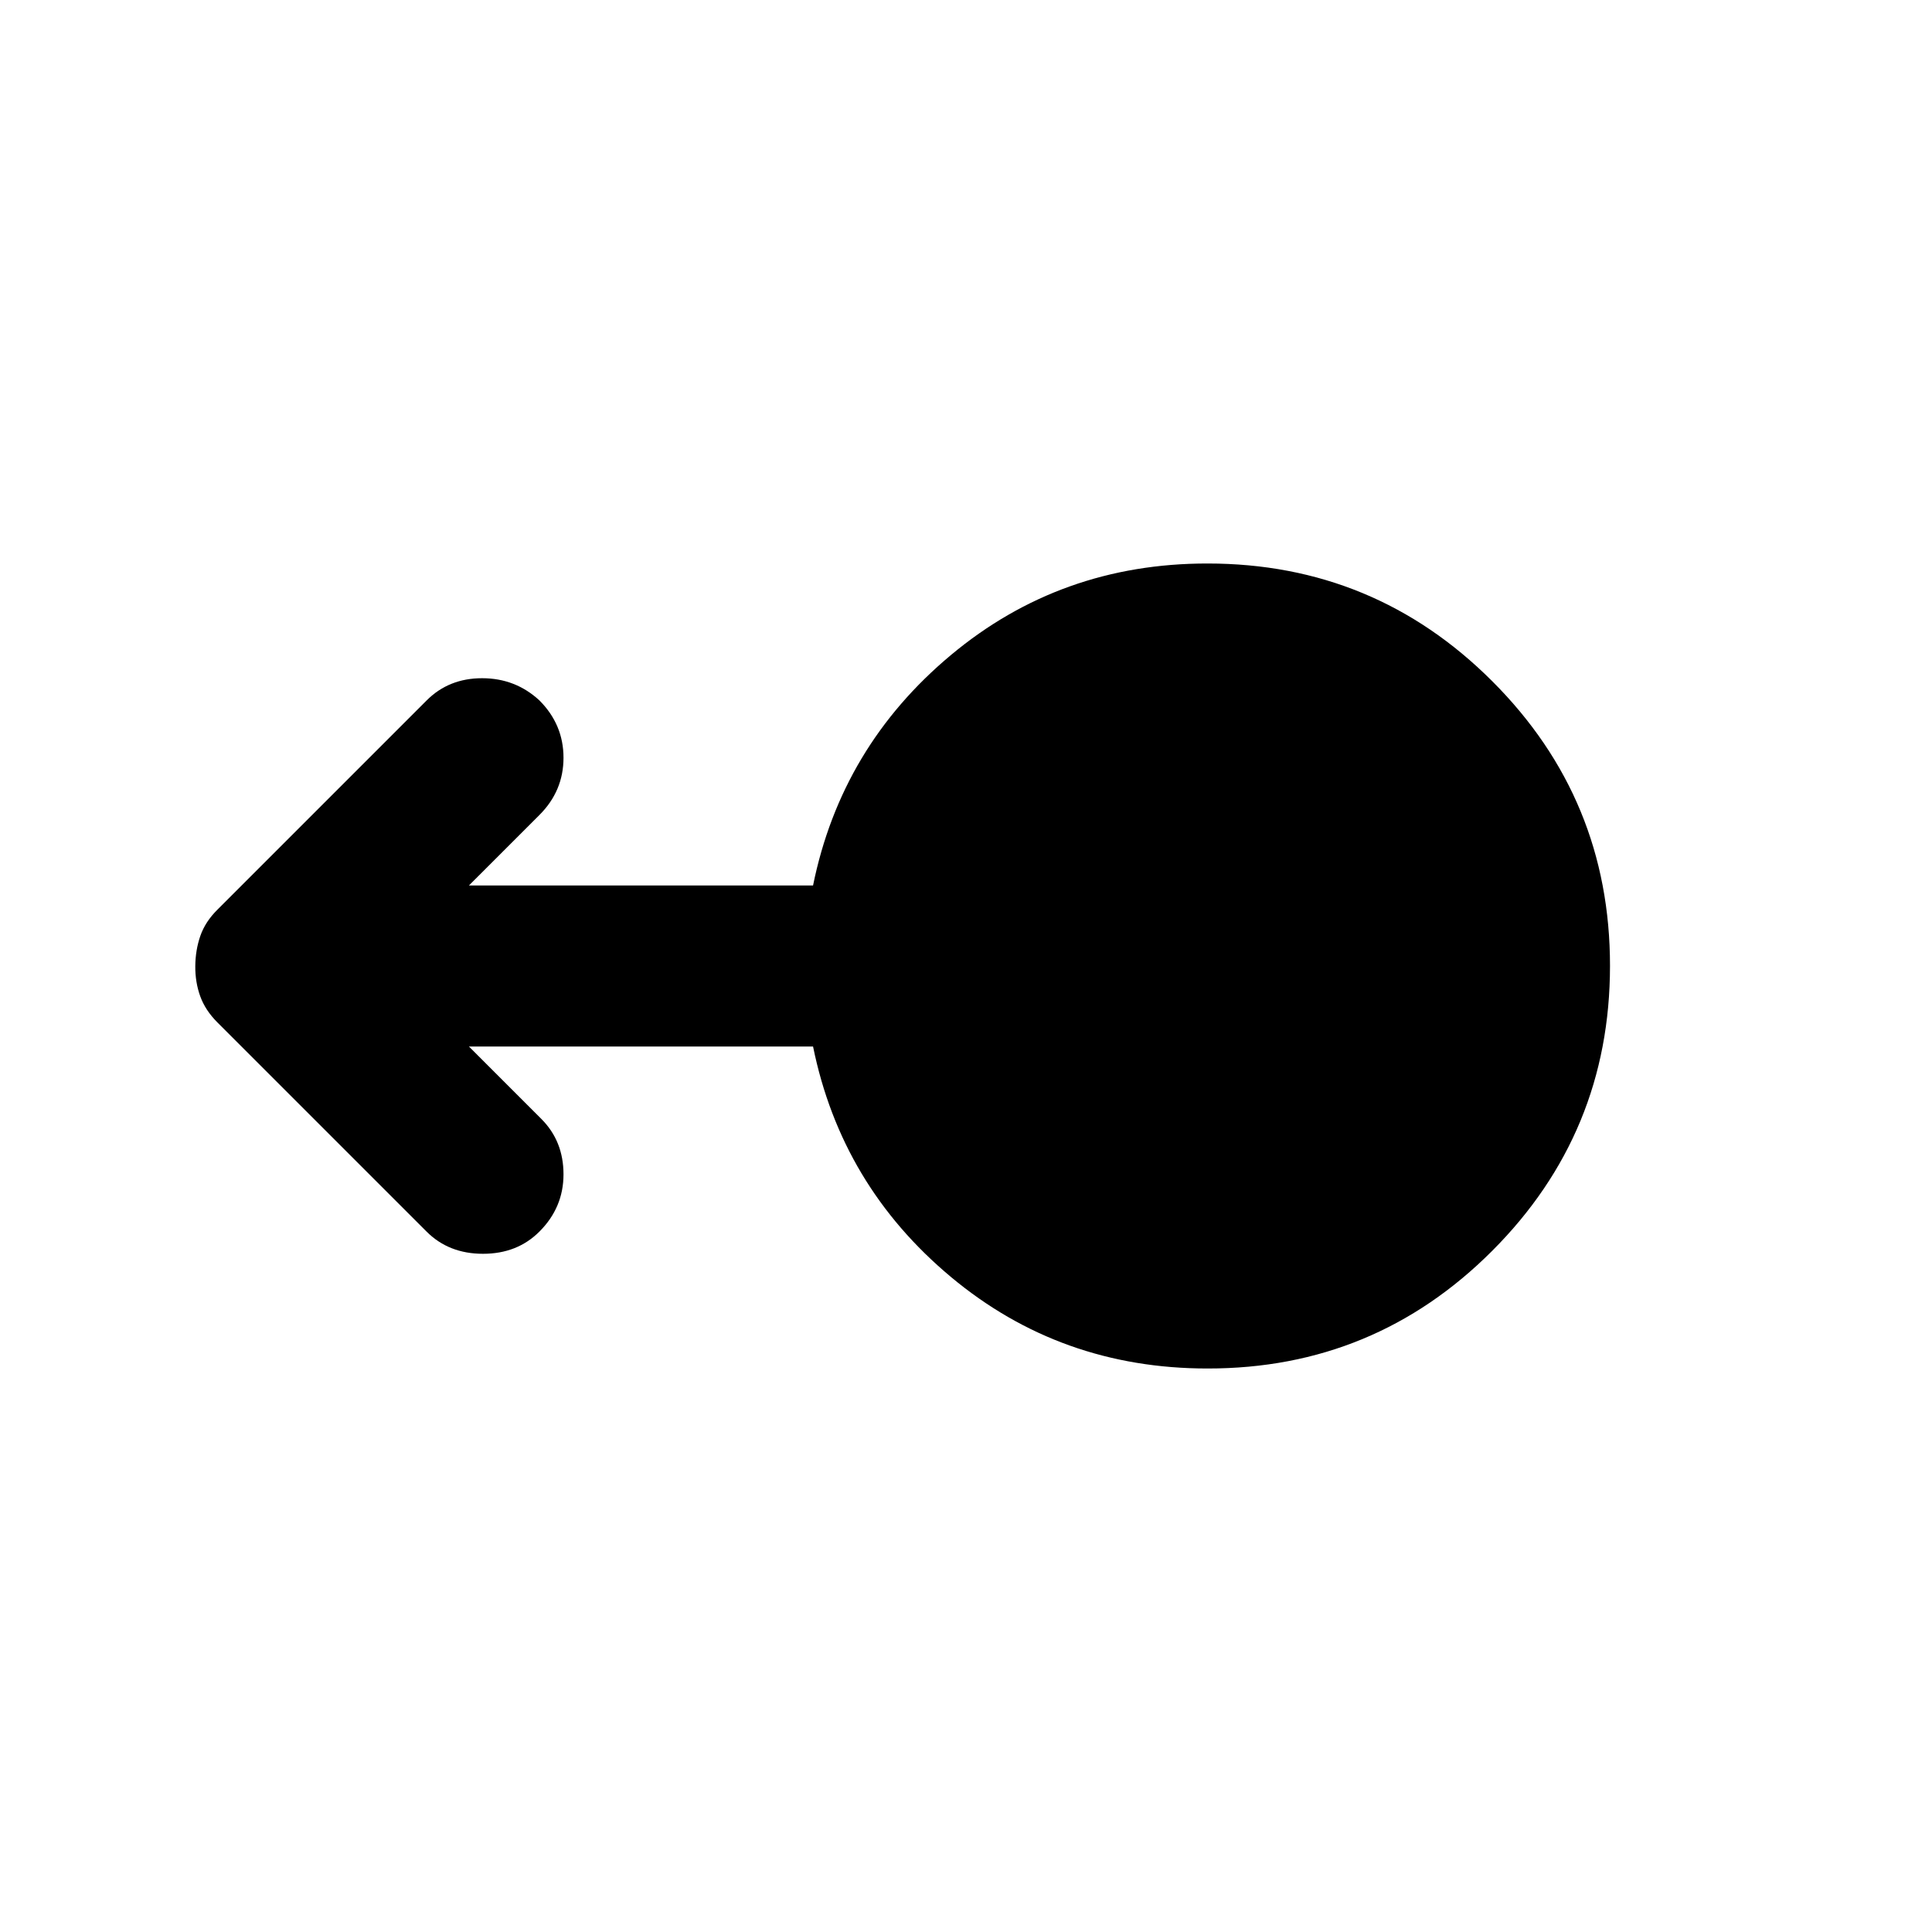 <svg xmlns="http://www.w3.org/2000/svg" width="3em" height="3em" viewBox="0 0 24 24"><path fill="currentColor" d="M15 17q-1.825 0-3.187-1.137T10.1 13H5.825l.9.9q.275.275.275.688t-.3.712q-.275.275-.7.275t-.7-.275l-2.6-2.6q-.15-.15-.213-.325T2.426 12t.063-.375t.212-.325l2.6-2.6q.275-.275.688-.275T6.7 8.7q.3.3.3.713t-.3.712L5.825 11H10.1q.35-1.725 1.713-2.863T15 7q2.075 0 3.538 1.463T20 12t-1.463 3.538T15 17"/></svg>